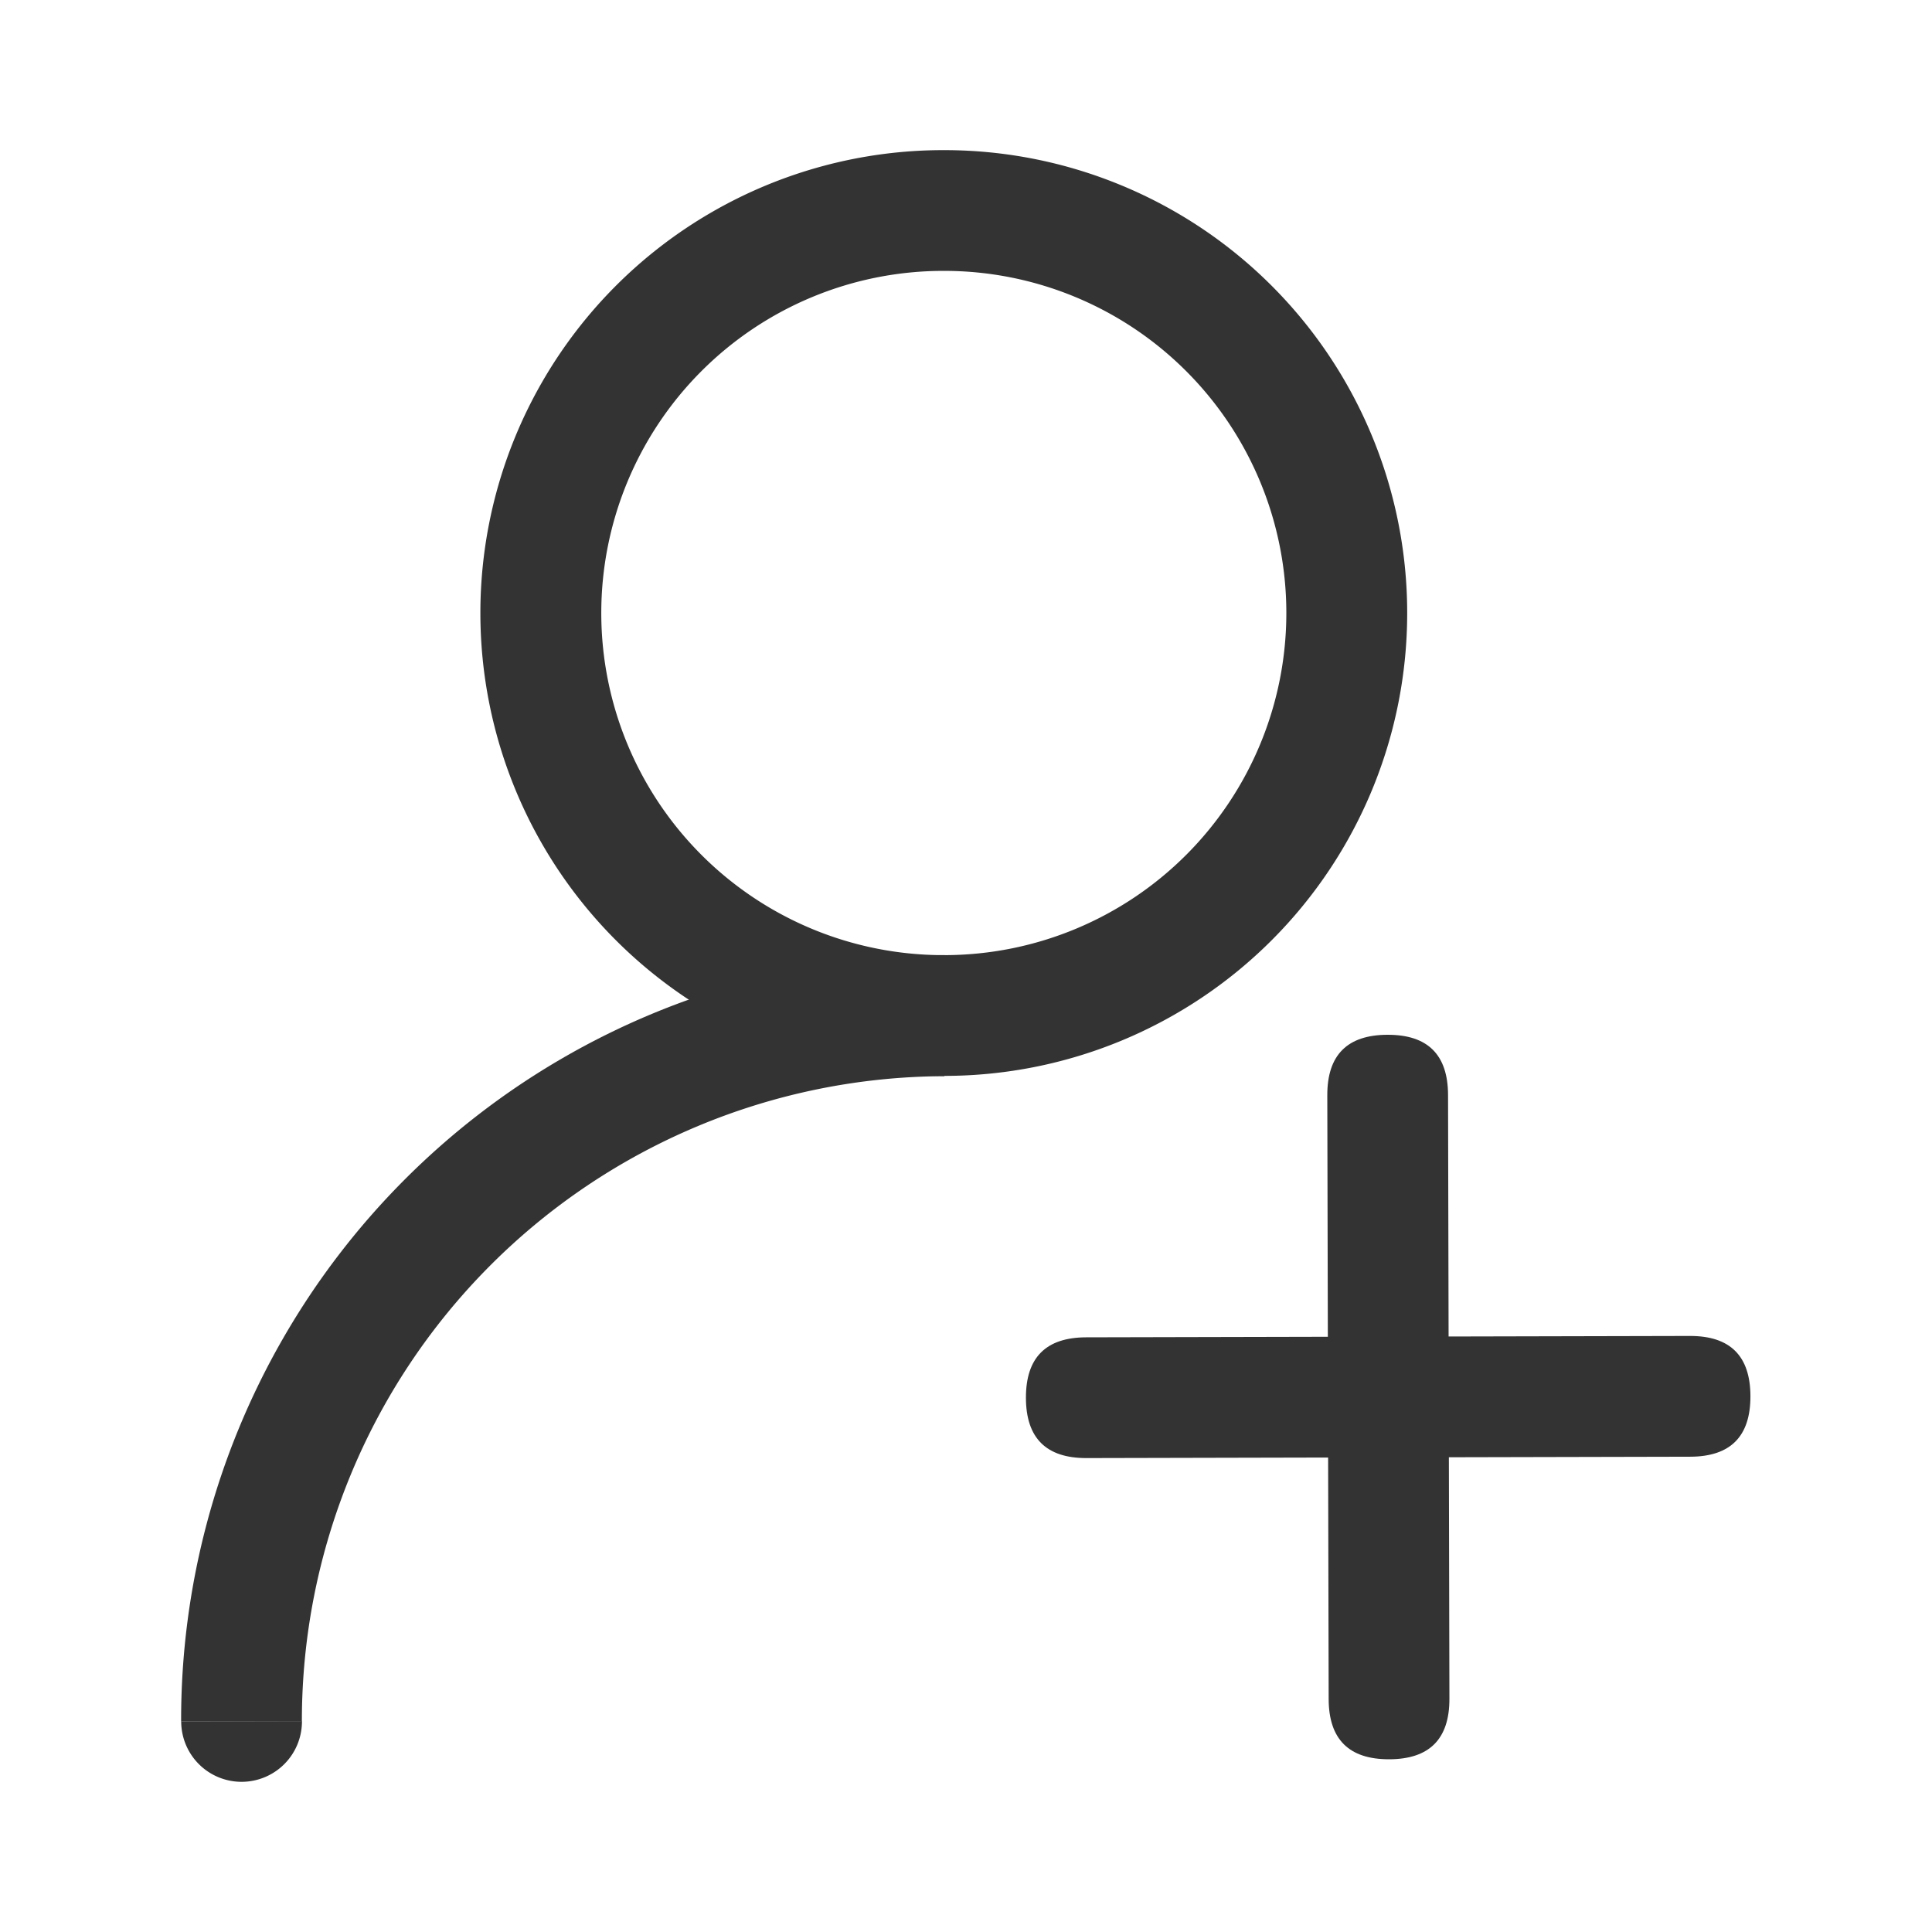 <?xml version="1.0" standalone="no"?><!DOCTYPE svg PUBLIC "-//W3C//DTD SVG 1.1//EN" "http://www.w3.org/Graphics/SVG/1.1/DTD/svg11.dtd"><svg t="1708151290578" class="icon" viewBox="0 0 1024 1024" version="1.1" xmlns="http://www.w3.org/2000/svg" p-id="4207" xmlns:xlink="http://www.w3.org/1999/xlink" width="16" height="16"><path d="M767.42 548.381m0.073 32l0.726 319.999q0.073 32-31.927 32.073l0 0q-32 0.073-32.073-31.927l-0.726-319.999q-0.073-32 31.927-32.073l0 0q32-0.073 32.073 31.927Z" fill="#333333" p-id="4208"></path><path d="M927.837 772.012m-32 0.073l-319.999 0.726q-32 0.073-32.073-31.927l0 0q-0.073-32 31.927-32.073l319.999-0.726q32-0.073 32.073 31.927l0 0q0.073 32-31.927 32.073Z" fill="#333333" p-id="4209"></path><path d="M500.267 143.573a181.333 181.333 0 0 1 0.373 362.667h-0.427a181.333 181.333 0 0 1-0.373-362.667h0.427m0-64h-0.587a245.333 245.333 0 0 0 0.533 490.667h0.533a245.333 245.333 0 0 0-0.48-490.667zM96.043 912.475l64-0.149a32 32 0 0 1-31.925 32.075 32 32 0 0 1-32.075-31.925z" fill="#333333" p-id="4210"></path><path d="M500.64 506.24A405.333 405.333 0 0 0 96 912.48h64a341.707 341.707 0 0 1 340.533-342.08z" fill="#333333" p-id="4211"></path></svg>